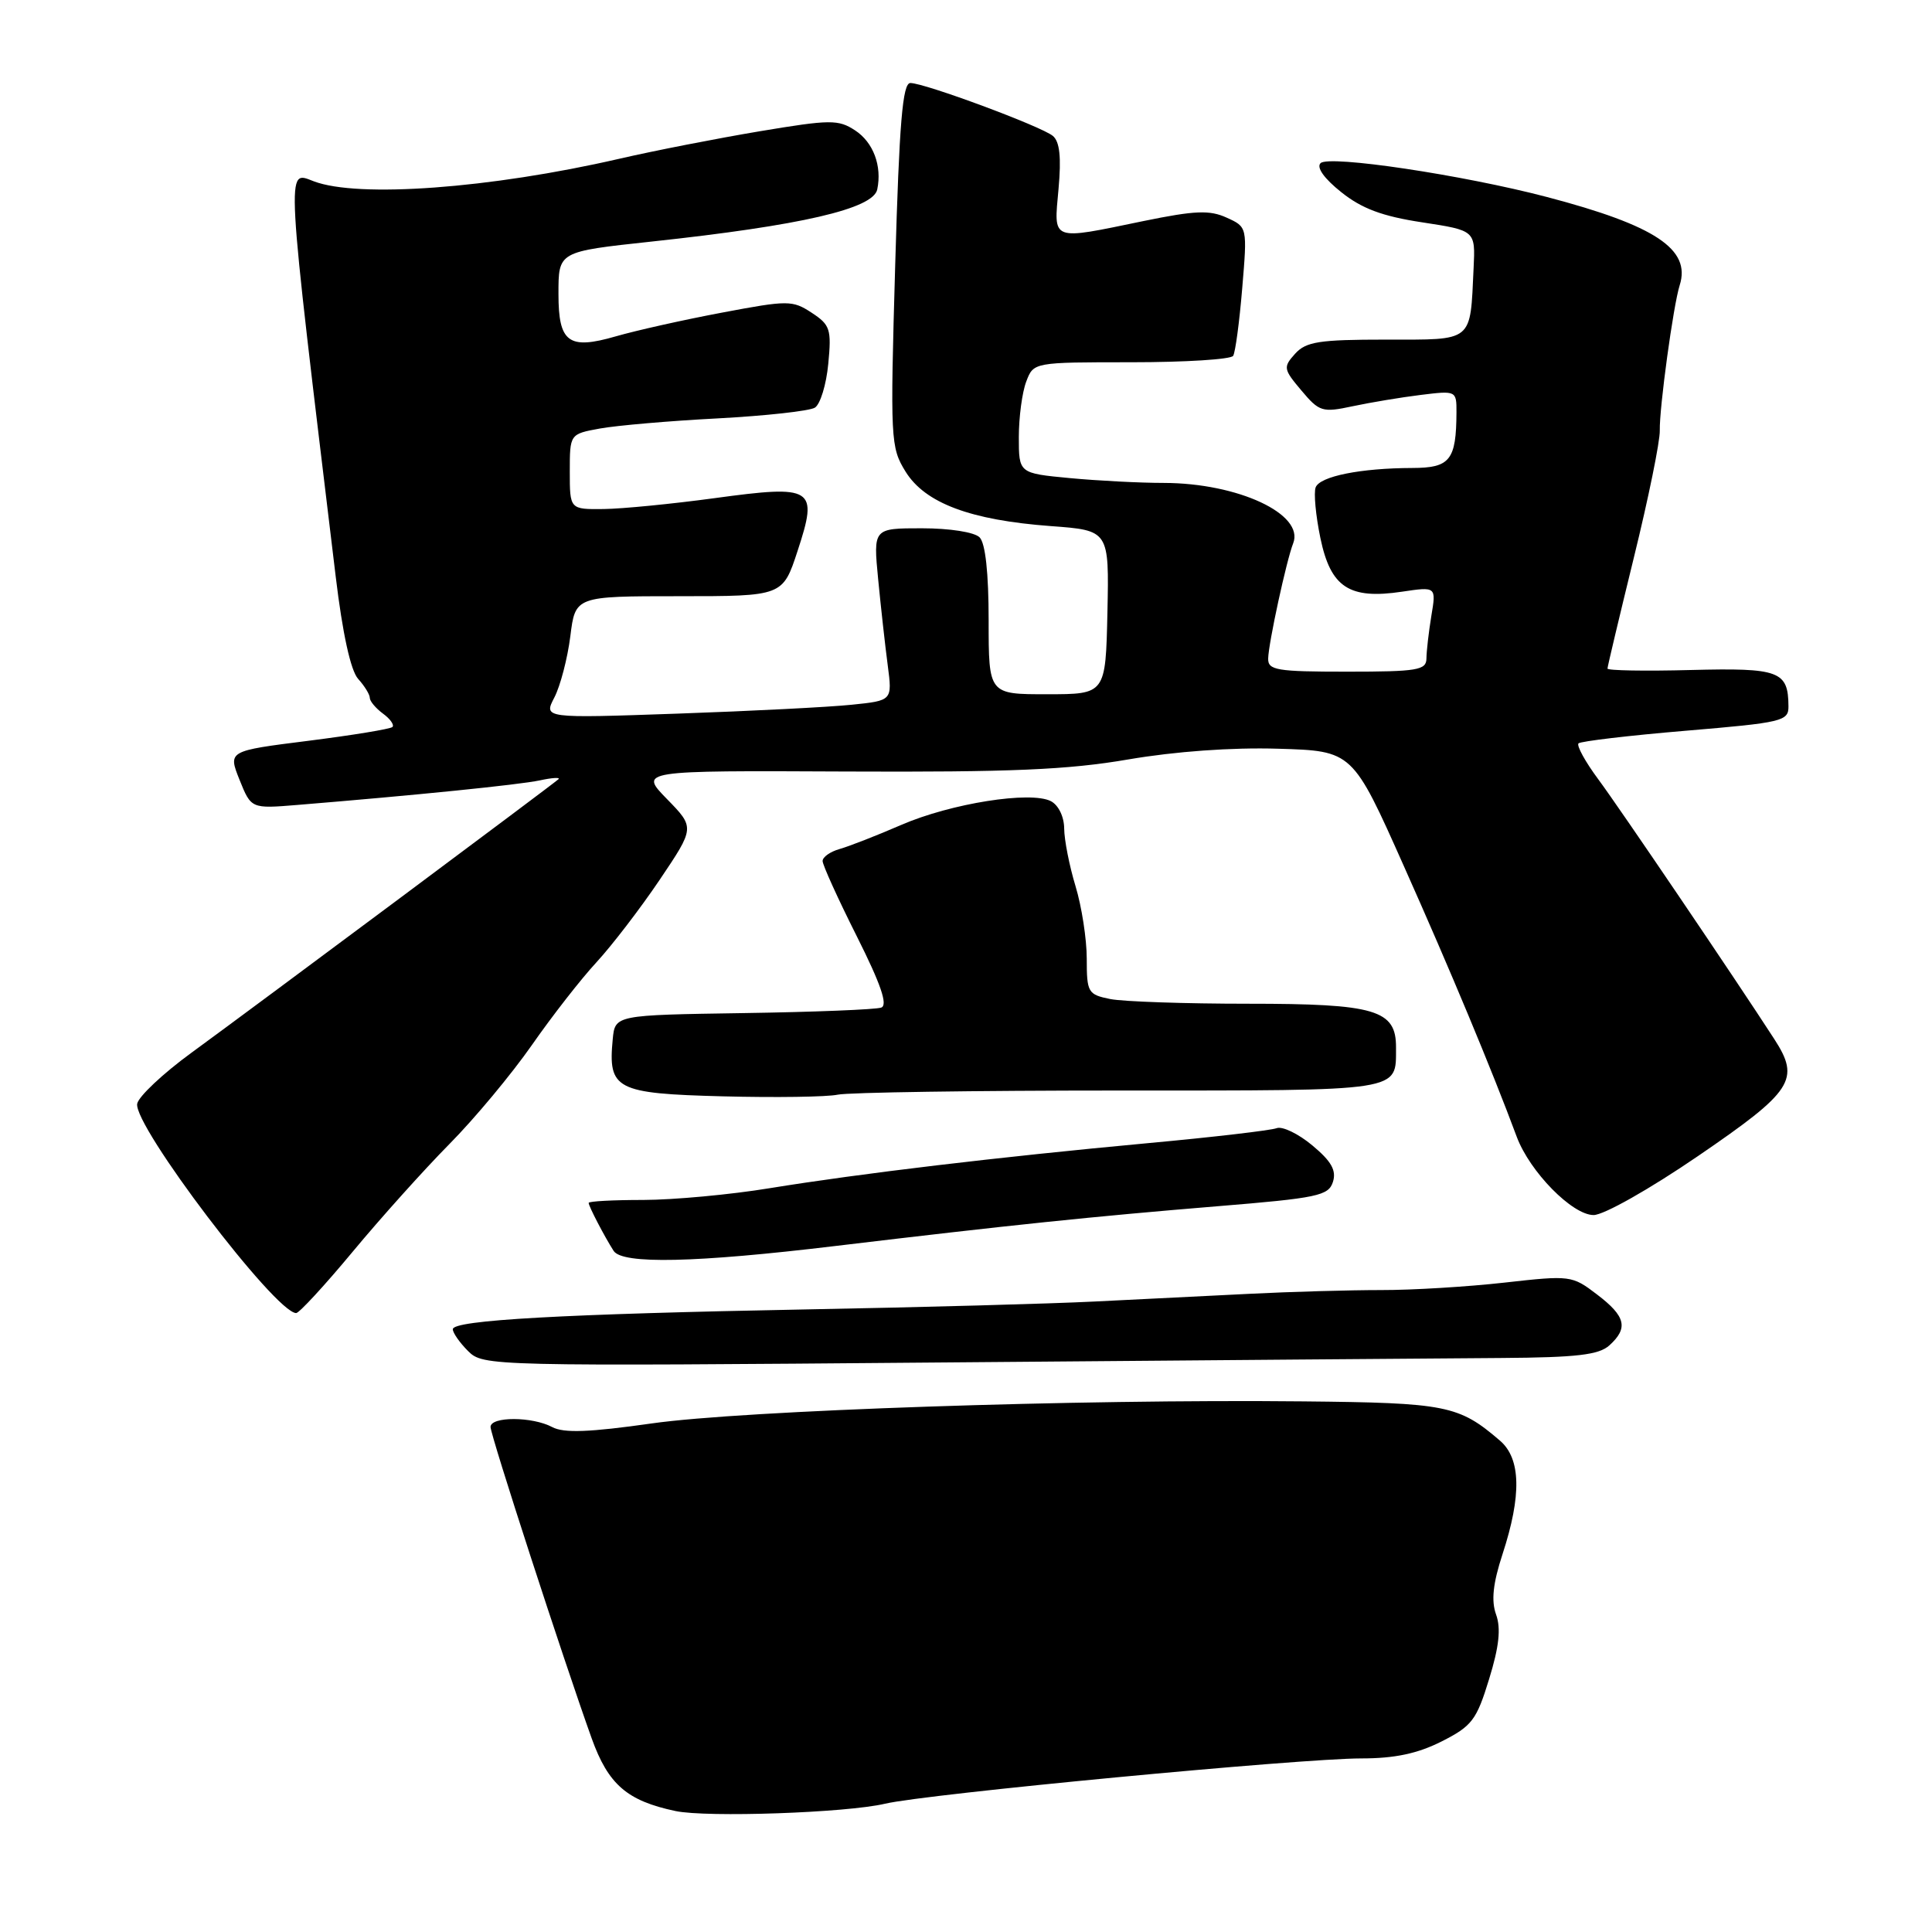 <?xml version="1.0" encoding="UTF-8" standalone="no"?>
<!DOCTYPE svg PUBLIC "-//W3C//DTD SVG 1.1//EN" "http://www.w3.org/Graphics/SVG/1.1/DTD/svg11.dtd" >
<svg xmlns="http://www.w3.org/2000/svg" xmlns:xlink="http://www.w3.org/1999/xlink" version="1.1" viewBox="0 0 256 256">
 <g >
 <path fill="currentColor"
d=" M 117.28 239.00 C 122.75 237.71 172.29 233.00 180.37 233.00 C 184.82 233.00 187.83 232.36 191.02 230.75 C 195.04 228.72 195.65 227.92 197.31 222.50 C 198.64 218.20 198.90 215.77 198.24 213.94 C 197.58 212.11 197.82 209.83 199.09 205.94 C 201.64 198.15 201.53 193.27 198.75 190.89 C 193.29 186.20 191.66 185.88 172.67 185.69 C 142.86 185.38 98.41 186.89 86.37 188.61 C 78.08 189.79 74.71 189.91 73.18 189.10 C 70.55 187.69 65.00 187.67 65.00 189.08 C 65.00 190.19 74.64 219.86 78.40 230.34 C 80.60 236.46 83.08 238.61 89.50 239.97 C 93.66 240.85 112.16 240.21 117.28 239.00 Z  M 199.00 179.94 C 208.92 179.87 211.86 179.53 213.25 178.27 C 215.79 175.97 215.42 174.42 211.62 171.53 C 208.31 169.00 208.09 168.97 199.37 169.95 C 194.49 170.50 187.12 170.95 183.00 170.94 C 178.88 170.94 171.00 171.16 165.50 171.44 C 160.00 171.71 150.78 172.17 145.00 172.46 C 139.22 172.75 122.12 173.22 107.00 173.50 C 74.64 174.11 60.00 174.92 60.00 176.13 C 60.00 176.61 60.91 177.91 62.02 179.02 C 64.02 181.02 64.82 181.04 125.27 180.53 C 158.95 180.25 192.12 179.98 199.00 179.94 Z  M 46.74 165.85 C 50.46 161.37 56.22 154.96 59.54 151.60 C 62.86 148.25 67.77 142.35 70.46 138.50 C 73.14 134.65 77.00 129.70 79.04 127.50 C 81.07 125.30 84.84 120.39 87.41 116.58 C 92.07 109.66 92.07 109.66 88.38 105.88 C 84.69 102.10 84.69 102.10 112.10 102.23 C 133.92 102.33 141.54 102.00 149.50 100.63 C 155.70 99.57 163.24 99.02 169.36 99.21 C 179.22 99.50 179.22 99.50 186.04 114.81 C 192.16 128.52 197.66 141.71 200.98 150.64 C 202.71 155.27 208.34 161.00 211.16 161.00 C 212.51 161.00 218.58 157.57 225.03 153.16 C 237.59 144.57 238.58 143.05 235.10 137.68 C 229.91 129.66 214.61 107.07 211.78 103.26 C 210.05 100.93 208.88 98.79 209.16 98.50 C 209.45 98.22 215.83 97.46 223.34 96.83 C 236.18 95.75 237.00 95.56 236.98 93.59 C 236.95 88.91 235.79 88.48 224.03 88.78 C 217.97 88.94 213.00 88.85 213.00 88.59 C 213.00 88.33 214.58 81.70 216.50 73.86 C 218.43 66.02 219.97 58.45 219.93 57.05 C 219.86 54.11 221.72 40.44 222.57 37.79 C 224.08 33.03 219.34 29.88 205.00 26.11 C 193.89 23.19 176.08 20.52 174.98 21.62 C 174.41 22.19 175.47 23.67 177.72 25.46 C 180.44 27.64 183.17 28.66 188.44 29.46 C 195.50 30.54 195.50 30.54 195.26 35.52 C 194.79 45.45 195.34 45.00 183.64 45.00 C 174.81 45.00 173.06 45.27 171.61 46.87 C 170.01 48.65 170.05 48.91 172.44 51.74 C 174.81 54.56 175.21 54.69 179.23 53.83 C 181.58 53.33 185.64 52.65 188.25 52.33 C 192.95 51.75 193.00 51.77 192.99 54.62 C 192.96 60.98 192.15 62.00 187.13 62.01 C 180.30 62.03 174.89 63.11 174.33 64.58 C 174.06 65.30 174.34 68.32 174.96 71.30 C 176.32 77.84 178.78 79.45 185.79 78.40 C 190.31 77.73 190.31 77.73 189.66 81.61 C 189.31 83.75 189.02 86.29 189.01 87.25 C 189.00 88.80 187.83 89.00 178.50 89.00 C 169.15 89.00 168.00 88.81 168.04 87.25 C 168.08 85.23 170.47 74.22 171.35 72.00 C 172.88 68.13 164.06 64.01 154.22 63.99 C 151.07 63.99 145.46 63.70 141.75 63.35 C 135.00 62.71 135.00 62.71 135.00 57.92 C 135.00 55.29 135.44 51.98 135.98 50.57 C 136.95 48.00 136.95 48.00 149.92 48.00 C 157.05 48.00 163.12 47.62 163.40 47.15 C 163.69 46.69 164.23 42.66 164.60 38.20 C 165.28 30.08 165.28 30.08 162.54 28.84 C 160.29 27.81 158.34 27.89 151.52 29.29 C 139.12 31.85 139.63 32.04 140.26 25.04 C 140.64 20.84 140.42 18.77 139.51 18.01 C 137.98 16.74 122.52 11.00 120.63 11.00 C 119.60 11.00 119.16 16.20 118.62 35.07 C 117.95 58.29 118.00 59.27 119.99 62.49 C 122.58 66.67 128.58 68.92 139.24 69.71 C 146.97 70.28 146.97 70.28 146.74 81.14 C 146.50 91.99 146.50 91.99 138.75 91.99 C 131.00 92.00 131.00 92.00 131.00 82.20 C 131.00 75.91 130.57 71.97 129.80 71.20 C 129.11 70.51 125.83 70.00 122.15 70.00 C 115.71 70.00 115.71 70.00 116.36 76.75 C 116.72 80.46 117.29 85.60 117.63 88.16 C 118.24 92.83 118.24 92.83 112.87 93.38 C 109.92 93.69 99.52 94.22 89.76 94.56 C 72.02 95.18 72.02 95.18 73.46 92.41 C 74.25 90.88 75.20 87.24 75.57 84.32 C 76.23 79.00 76.23 79.00 89.98 79.00 C 103.72 79.00 103.72 79.00 105.69 72.98 C 108.44 64.61 107.82 64.22 94.67 66.01 C 89.08 66.77 82.47 67.42 80.00 67.45 C 75.50 67.50 75.50 67.50 75.50 62.50 C 75.50 57.51 75.50 57.51 79.50 56.78 C 81.70 56.38 88.71 55.77 95.08 55.44 C 101.45 55.10 107.25 54.46 107.97 54.02 C 108.69 53.58 109.49 50.96 109.75 48.21 C 110.19 43.63 110.01 43.05 107.55 41.44 C 105.00 39.77 104.43 39.77 95.69 41.42 C 90.63 42.37 84.29 43.79 81.59 44.57 C 75.34 46.38 74.00 45.39 74.00 38.98 C 74.00 33.31 73.92 33.35 86.33 32.01 C 106.16 29.88 115.71 27.67 116.24 25.10 C 116.89 21.99 115.72 18.86 113.31 17.28 C 111.08 15.82 110.03 15.83 100.69 17.39 C 95.08 18.33 86.67 19.97 82.00 21.05 C 64.96 24.97 47.44 26.26 41.57 24.02 C 37.88 22.62 37.79 20.91 44.48 76.37 C 45.39 83.96 46.47 88.86 47.45 89.95 C 48.30 90.89 49.00 92.02 49.00 92.47 C 49.00 92.91 49.79 93.85 50.75 94.56 C 51.71 95.26 52.27 96.06 52.00 96.33 C 51.72 96.60 46.71 97.42 40.86 98.16 C 30.21 99.50 30.21 99.50 31.74 103.33 C 33.28 107.16 33.28 107.16 39.39 106.66 C 54.91 105.39 68.76 103.99 71.50 103.41 C 73.15 103.05 74.28 102.98 74.00 103.25 C 73.37 103.85 34.56 132.78 25.36 139.50 C 21.59 142.25 18.36 145.29 18.18 146.25 C 17.64 149.13 36.47 173.94 39.24 173.99 C 39.64 173.99 43.02 170.33 46.74 165.85 Z  M 110.69 165.10 C 133.76 162.34 144.71 161.20 161.24 159.84 C 174.60 158.75 176.04 158.44 176.62 156.61 C 177.10 155.09 176.42 153.88 173.90 151.78 C 172.05 150.23 169.91 149.20 169.16 149.49 C 168.40 149.78 160.74 150.68 152.14 151.47 C 132.10 153.33 114.01 155.49 102.00 157.44 C 96.78 158.30 89.24 158.99 85.25 159.00 C 81.26 159.00 78.00 159.17 78.00 159.39 C 78.00 159.83 80.11 163.88 81.31 165.75 C 82.47 167.54 92.13 167.33 110.69 165.10 Z  M 148.28 144.50 C 186.18 144.50 184.95 144.69 184.98 138.81 C 185.01 133.81 182.27 133.00 165.40 133.00 C 157.07 133.00 148.84 132.72 147.12 132.38 C 144.16 131.78 144.00 131.52 144.00 127.03 C 144.00 124.44 143.33 120.11 142.51 117.41 C 141.69 114.71 141.02 111.28 141.01 109.79 C 141.00 108.22 140.26 106.69 139.25 106.16 C 136.57 104.78 126.00 106.45 119.41 109.31 C 116.16 110.72 112.49 112.15 111.25 112.50 C 110.01 112.85 109.00 113.56 109.00 114.09 C 109.00 114.61 111.03 119.09 113.52 124.04 C 116.72 130.42 117.67 133.18 116.77 133.51 C 116.07 133.77 107.85 134.10 98.50 134.24 C 81.50 134.50 81.50 134.50 81.19 137.70 C 80.55 144.36 81.59 144.90 95.77 145.27 C 102.77 145.45 109.62 145.35 111.00 145.05 C 112.38 144.75 129.15 144.50 148.28 144.50 Z "/>
</g>
</svg>